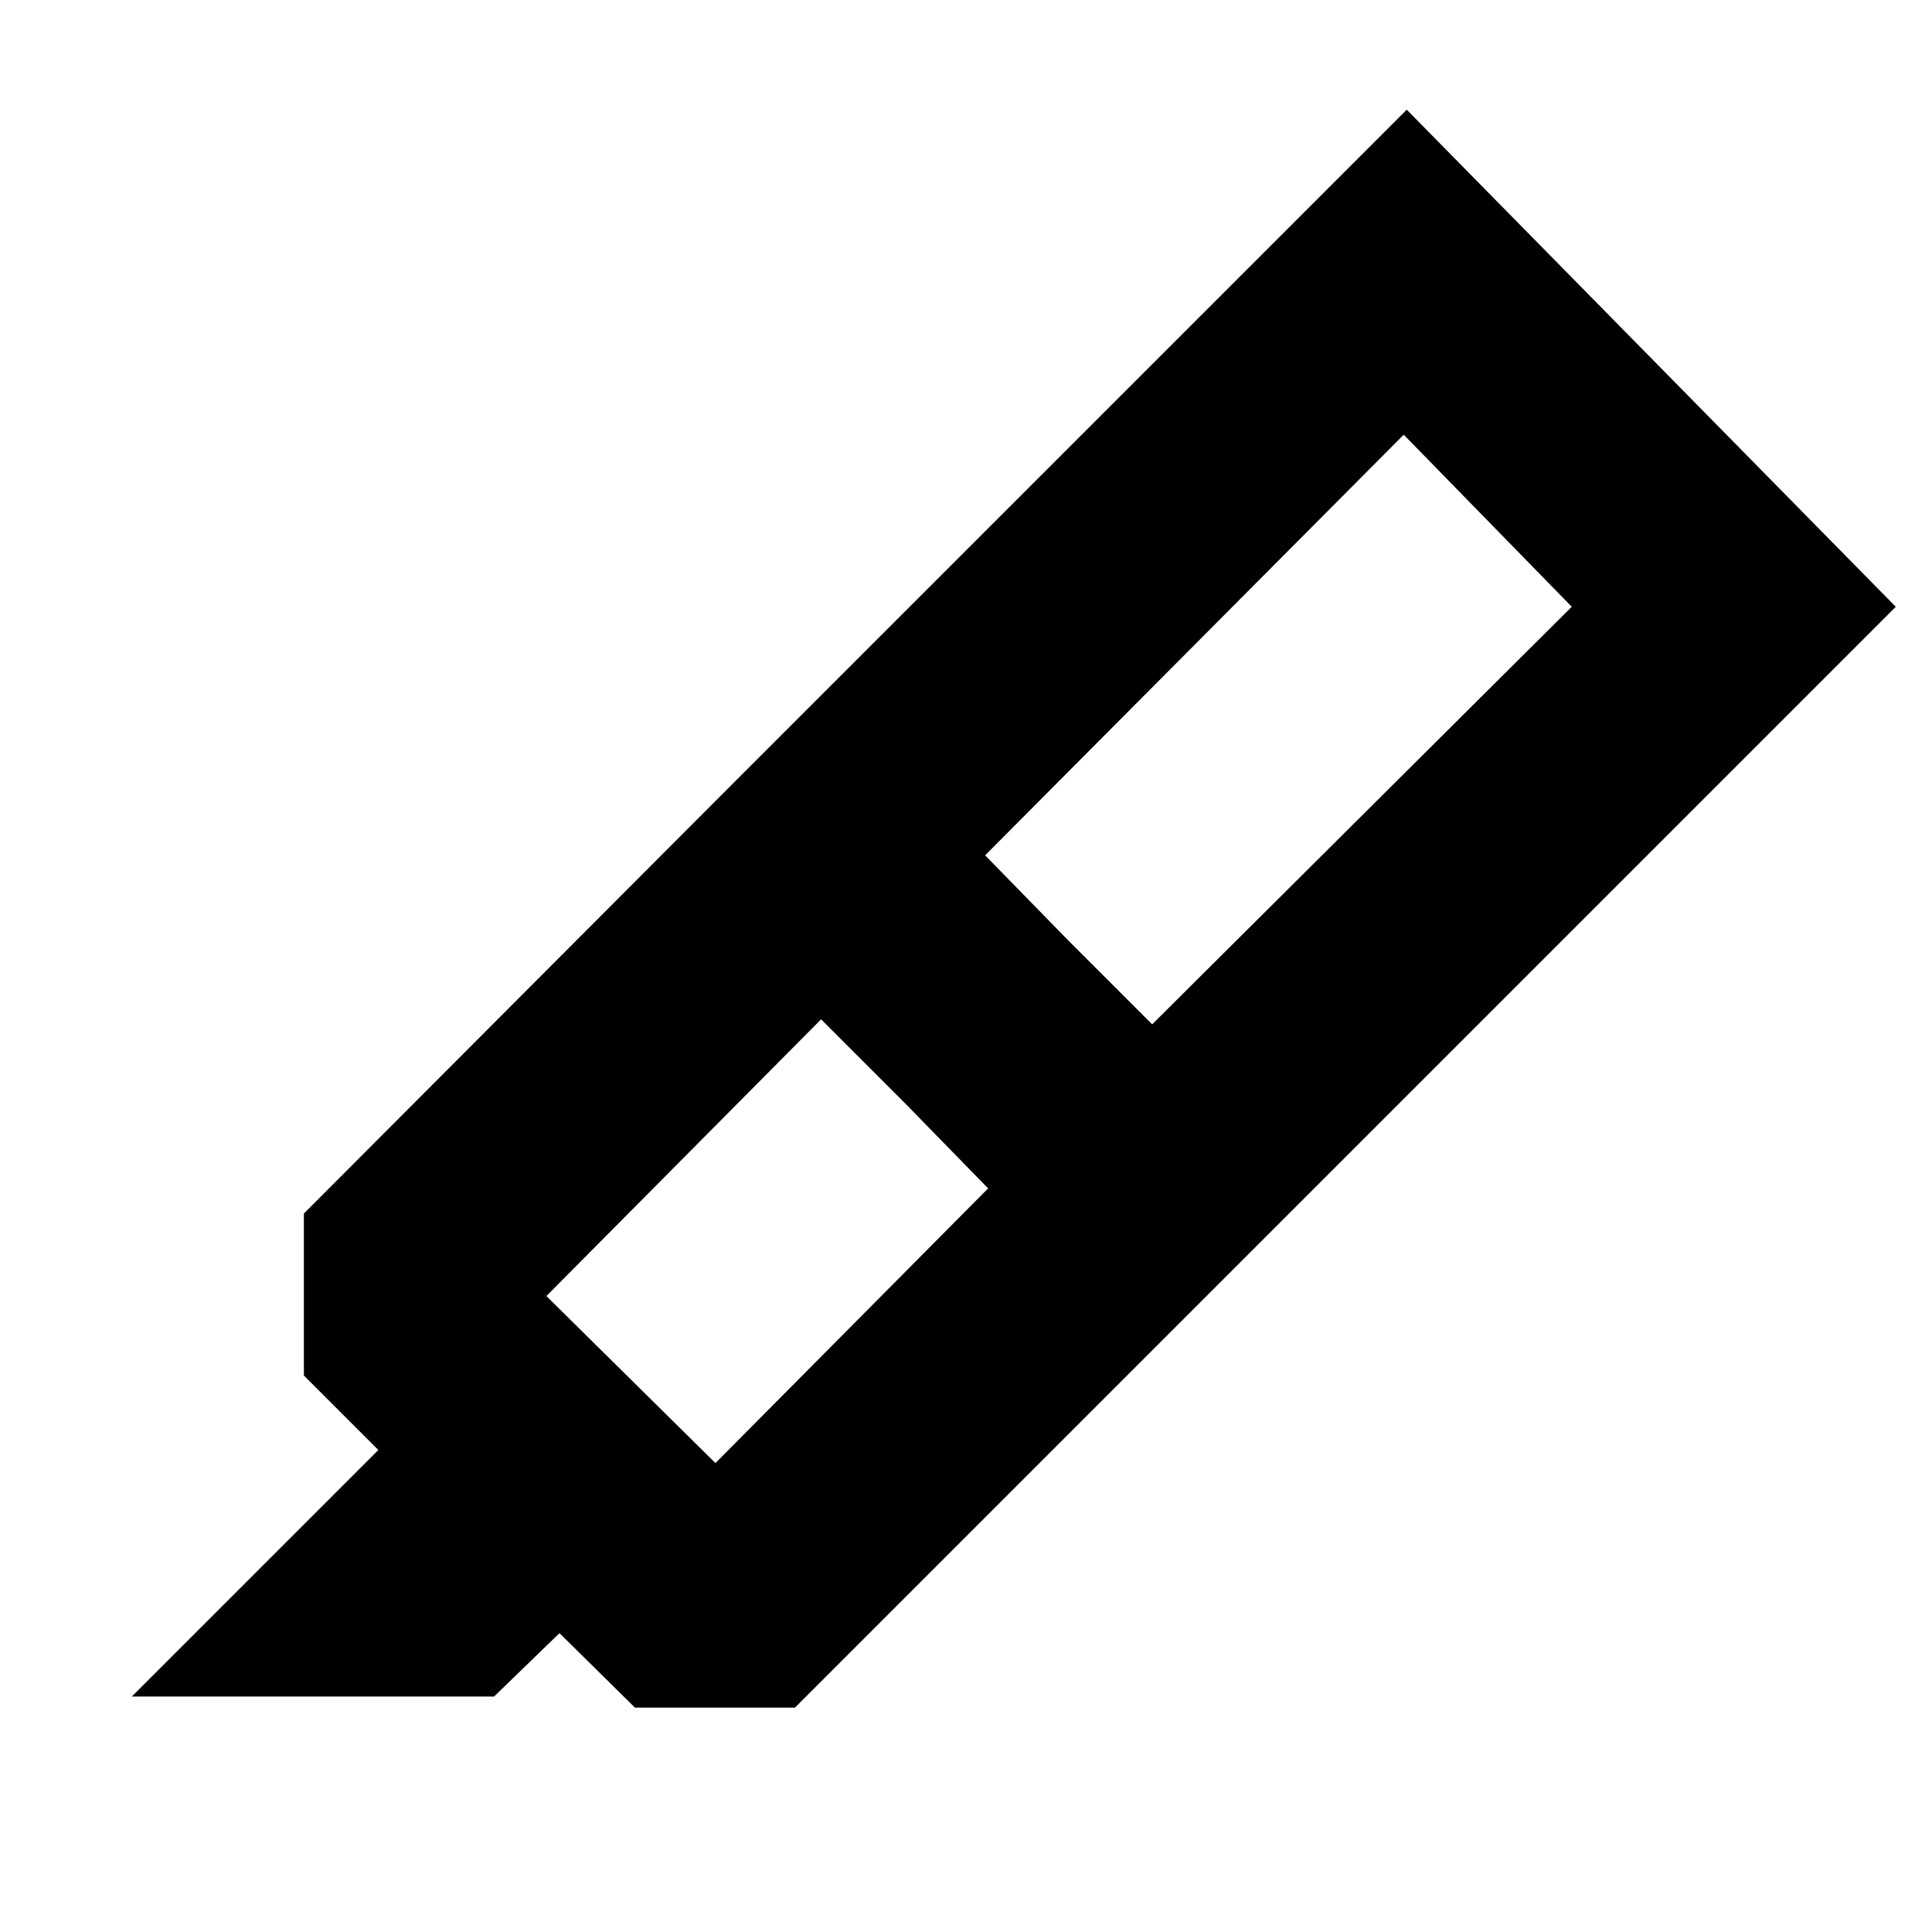 <svg xmlns="http://www.w3.org/2000/svg" height="20" viewBox="0 -960 960 960" width="20"><path d="m491-369.5-41-42-42-42L271.5-316l84 83L491-369.5ZM489.5-535l42 43 41 41L781-658.5 697.5-744l-208 209Zm-424 418L188-239.5l-37-37V-357l216-216.5L612.5-329 395-111.5h-79.5l-37.5-37-32.5 31.5h-180ZM367-573.5l332-332 243 247L612.5-329 367-573.5Z"/></svg>